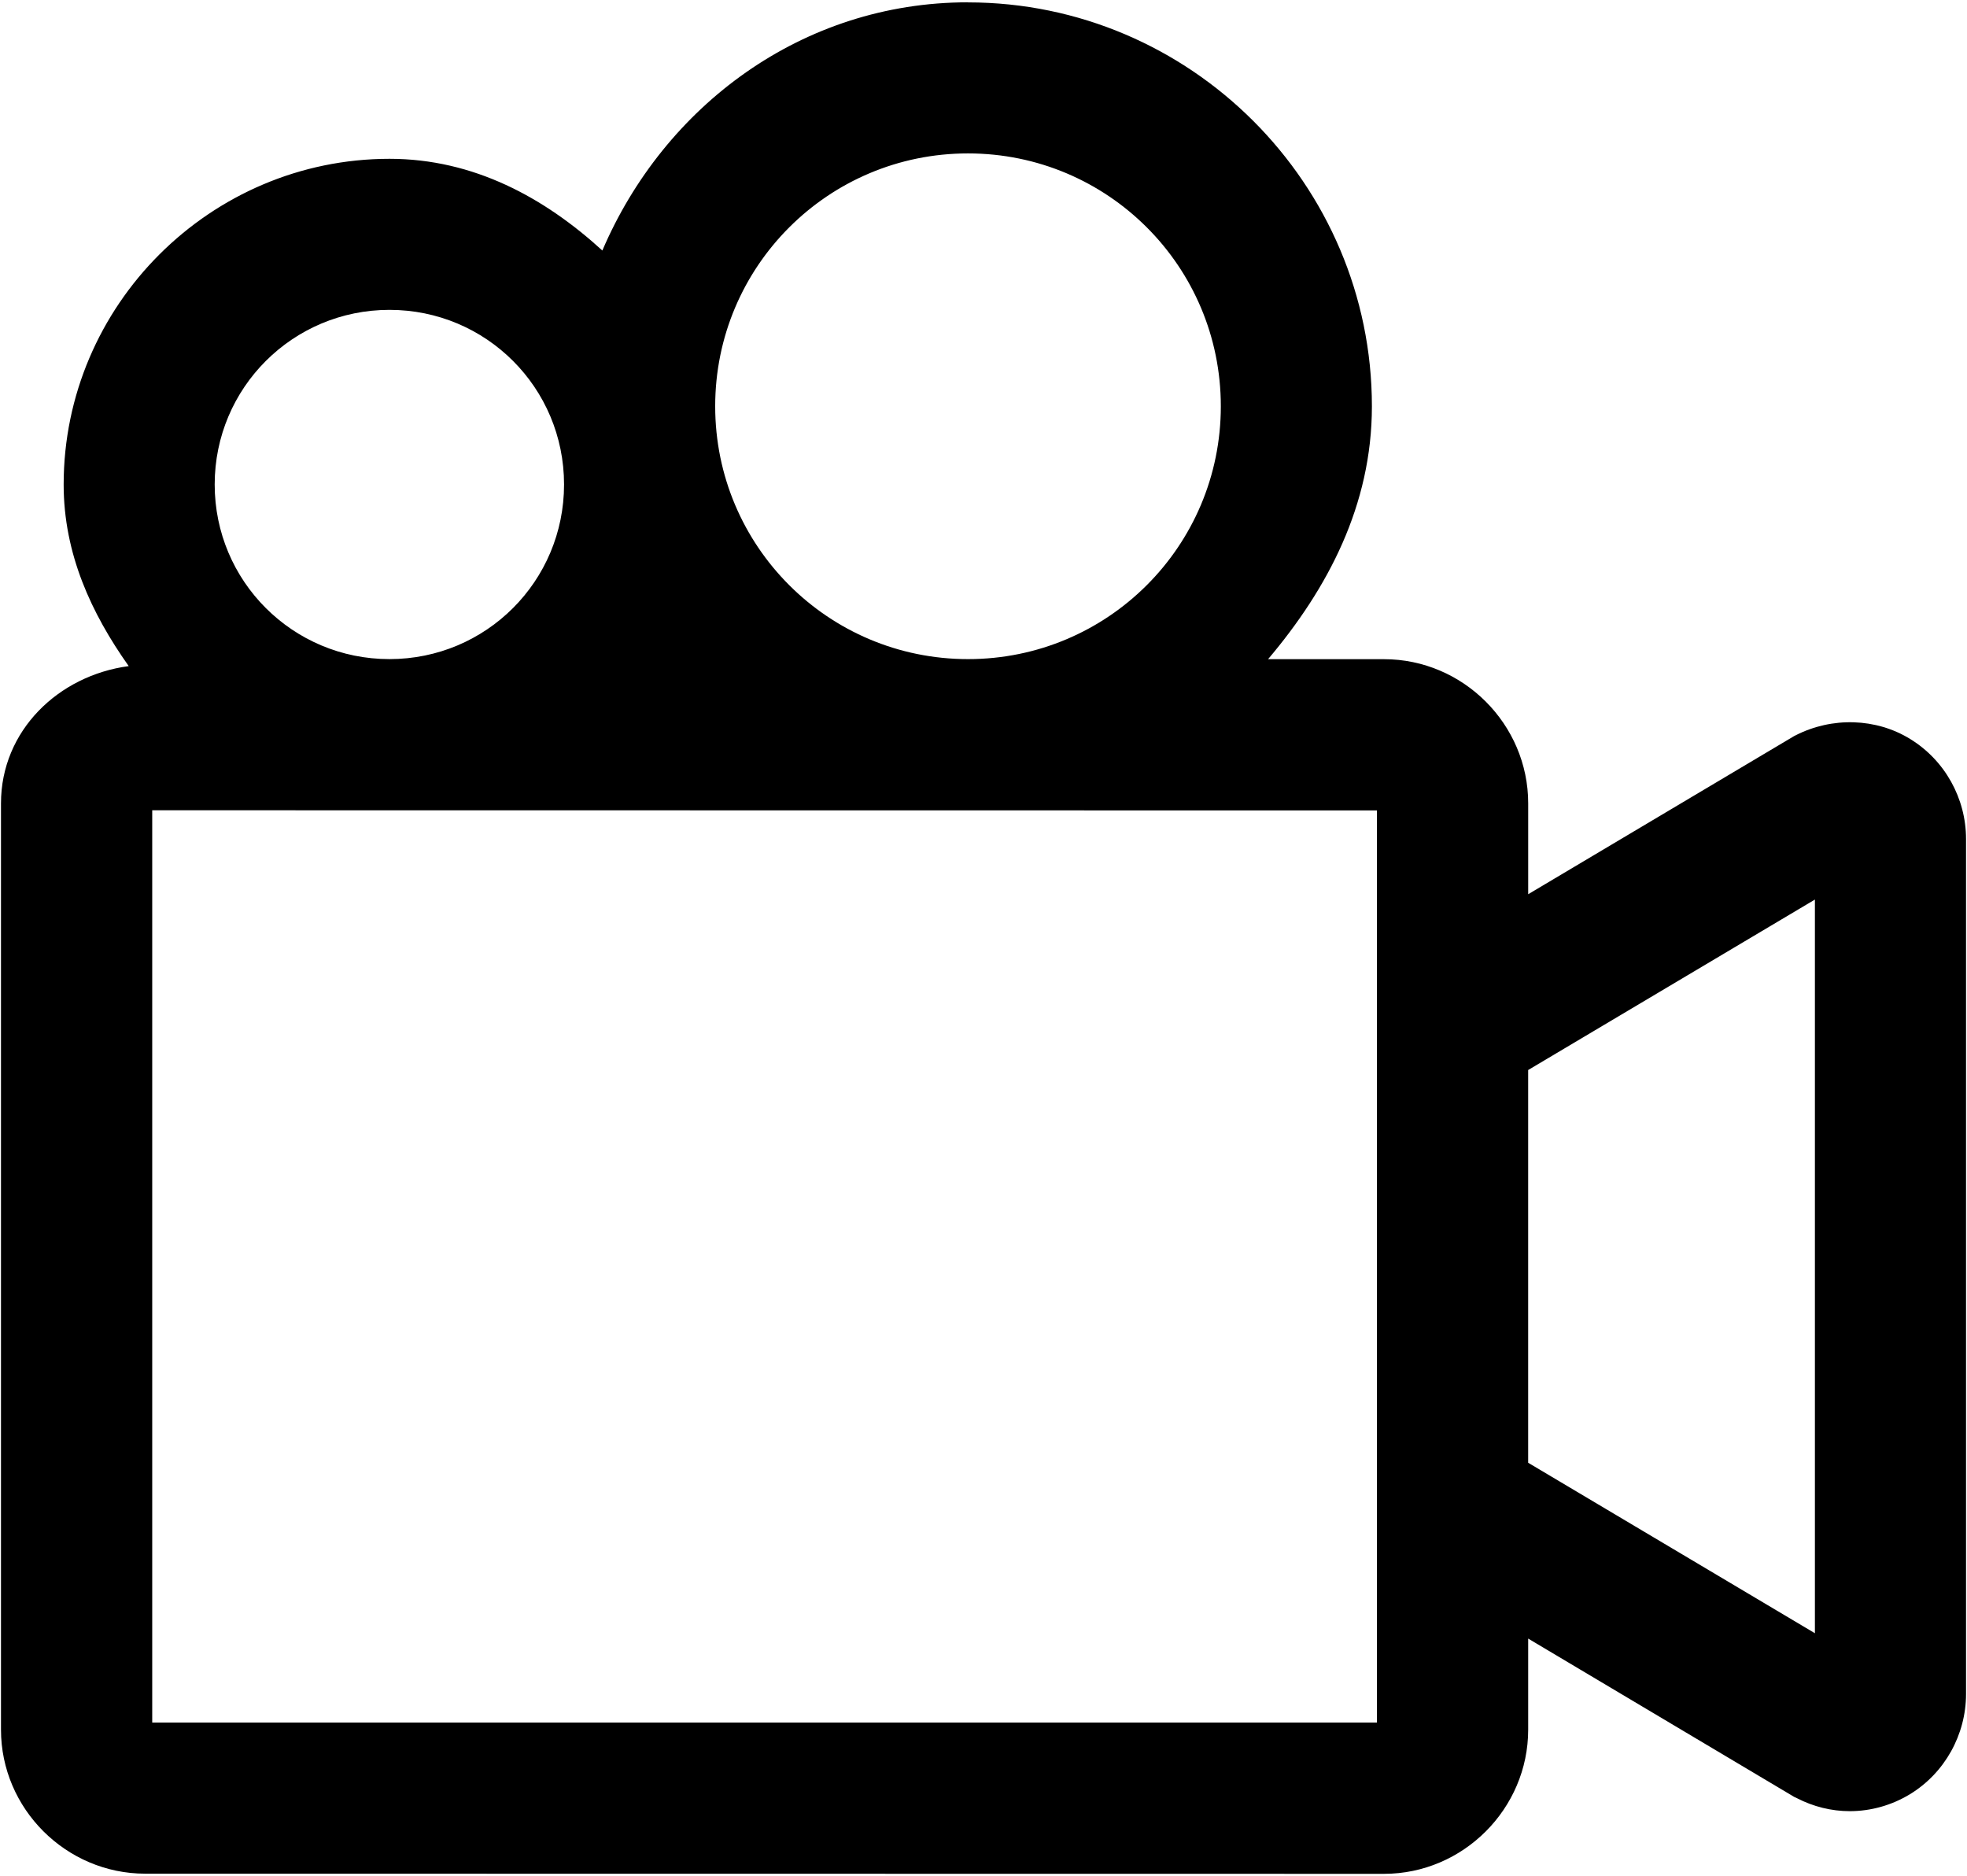 <svg width="518" height="494" viewBox="0 0 518 494" fill="none" xmlns="http://www.w3.org/2000/svg">
<path d="M254.92 0.609C211.162 0.609 174.865 28.004 158.627 65.964C143.4 52.062 124.748 41.816 102.576 41.816C55.388 41.816 16.764 80.394 16.764 127.582C16.764 145.844 24.08 161.539 33.897 175.391C15.374 177.86 0.26 192.403 0.26 211.528V455.438C0.26 476.262 17.42 493.352 38.225 493.352L364.475 493.395C385.319 493.395 402.44 476.247 402.44 455.43V431.453L472.526 473.156L473.21 473.472C477.534 475.711 482.335 476.894 487.112 476.894C492.651 476.894 498.147 475.363 502.975 472.433C512.135 466.851 517.745 456.745 517.745 446.042V220.912C517.745 210.185 512.143 200.158 503.026 194.576C494.065 189.057 482.471 188.705 472.854 193.623L472.486 193.807L402.443 235.455V211.533C402.443 190.709 385.31 173.568 364.478 173.568H333.939C349.619 155.025 361.283 133.064 361.283 106.99C361.283 48.443 313.463 0.63 254.923 0.63L254.92 0.609ZM254.92 40.394C291.732 40.394 321.498 70.16 321.498 106.972C321.498 143.784 291.732 173.55 254.92 173.55C218.108 173.55 188.342 143.784 188.342 106.972C188.342 70.16 218.108 40.394 254.92 40.394V40.394ZM102.56 81.589C128.04 81.589 148.54 102.116 148.54 127.569C148.54 153.022 128.028 173.549 102.56 173.549C77.08 173.549 56.537 153.014 56.537 127.569C56.537 102.124 77.115 81.589 102.56 81.589ZM40.087 213.349L362.607 213.392V453.562H40.087V213.349ZM477.947 236.861V430.041L402.435 385.154V281.744L477.947 236.861Z" fill="black"/>
</svg>
